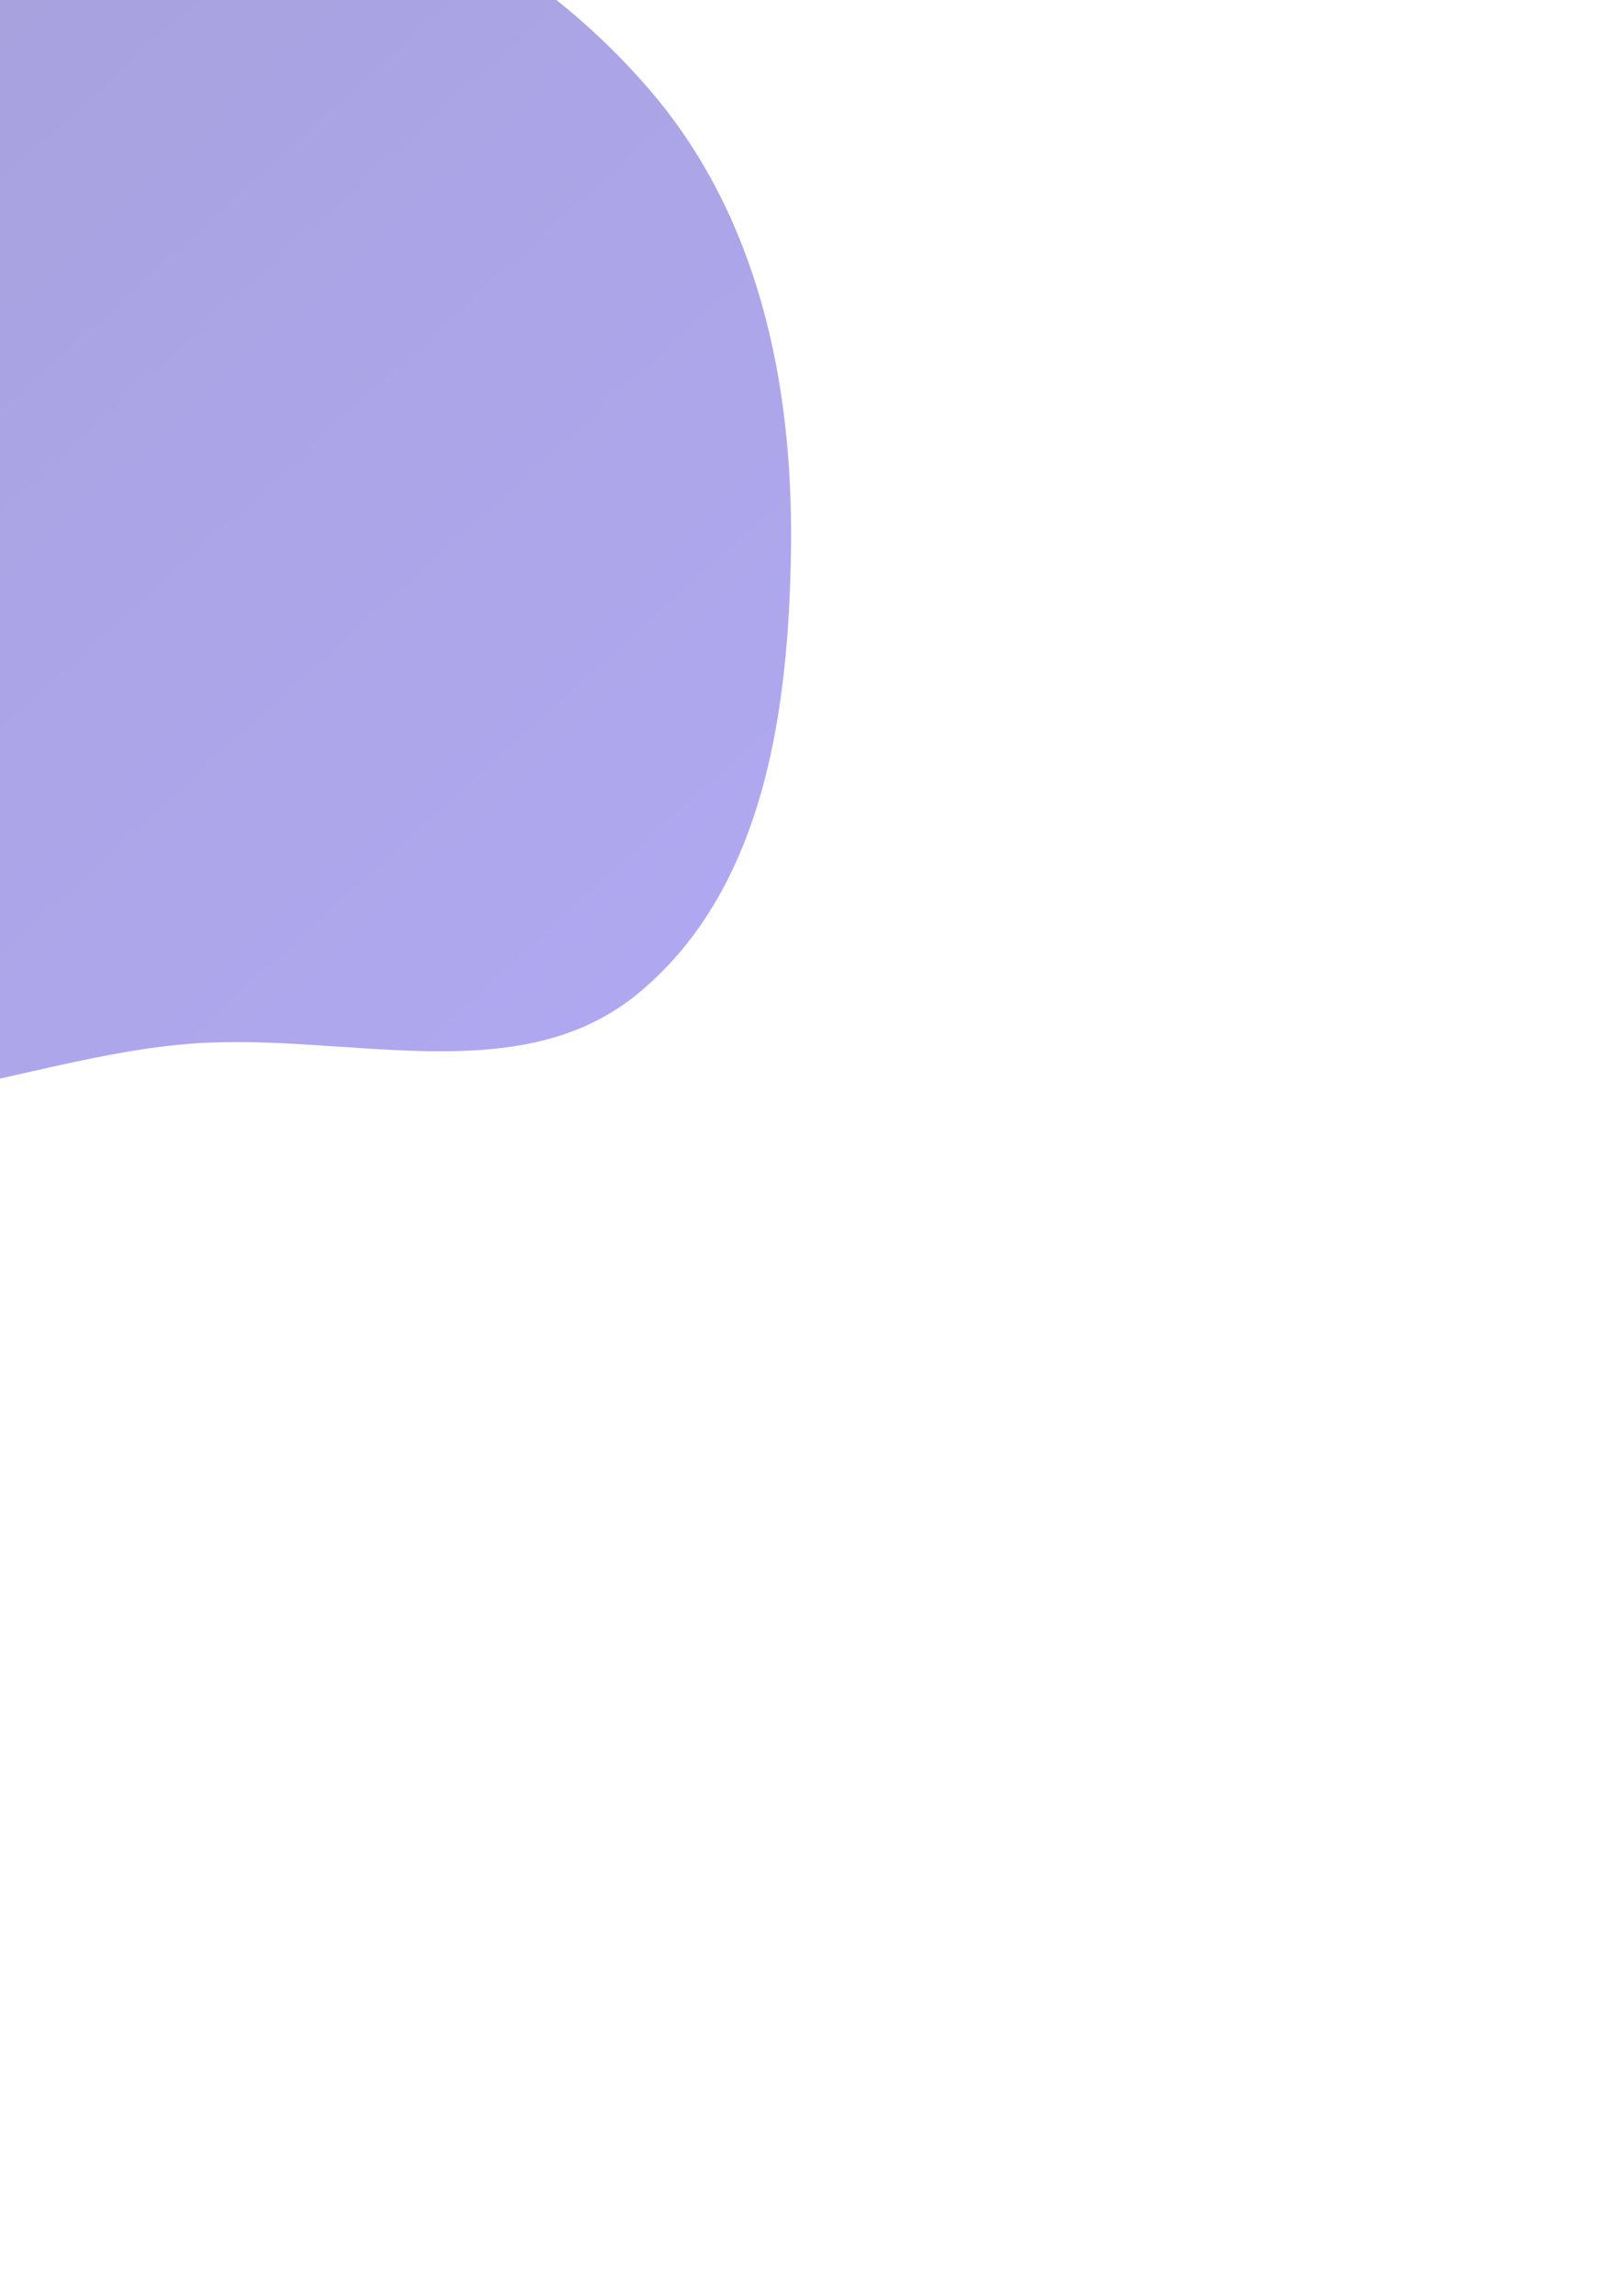 <svg width="430" height="618" viewBox="0 0 430 618" fill="none" xmlns="http://www.w3.org/2000/svg">
    <g opacity="0.49" filter="url(#filter0_f_739_11825)">
        <path fill-rule="evenodd" clip-rule="evenodd" d="M51.899 280.883C3.831 284.378 -46.399 311.886 -87.086 286.038C-132.85 256.965 -157.07 201.182 -158.89 146.972C-160.765 91.141 -138.568 35.248 -96.751 -1.765C-56.941 -37.002 -1.014 -44.629 51.899 -39.603C99.628 -35.07 143.433 -12.276 174.774 24.025C203.924 57.788 213.481 102.359 212.982 146.972C212.489 190.981 205.887 239.072 172.055 267.198C139.822 293.993 93.694 277.845 51.899 280.883Z" fill="url(#paint0_linear_739_11825)"/>
    </g>
    <defs>
        <filter id="filter0_f_739_11825" x="-479.4" y="-361.4" width="1012.8" height="978.8" filterUnits="userSpaceOnUse" color-interpolation-filters="sRGB">
            <feFlood flood-opacity="0" result="BackgroundImageFix"/>
            <feBlend mode="normal" in="SourceGraphic" in2="BackgroundImageFix" result="shape"/>
            <feGaussianBlur stdDeviation="160.2" result="effect1_foregroundBlur_739_11825"/>
        </filter>
        <linearGradient id="paint0_linear_739_11825" x1="358.08" y1="433.89" x2="-245.854" y2="-230.794" gradientUnits="userSpaceOnUse">
            <stop stop-color="#6857FD"/>
            <stop offset="1" stop-color="#3E3497"/>
        </linearGradient>
    </defs>
</svg>
